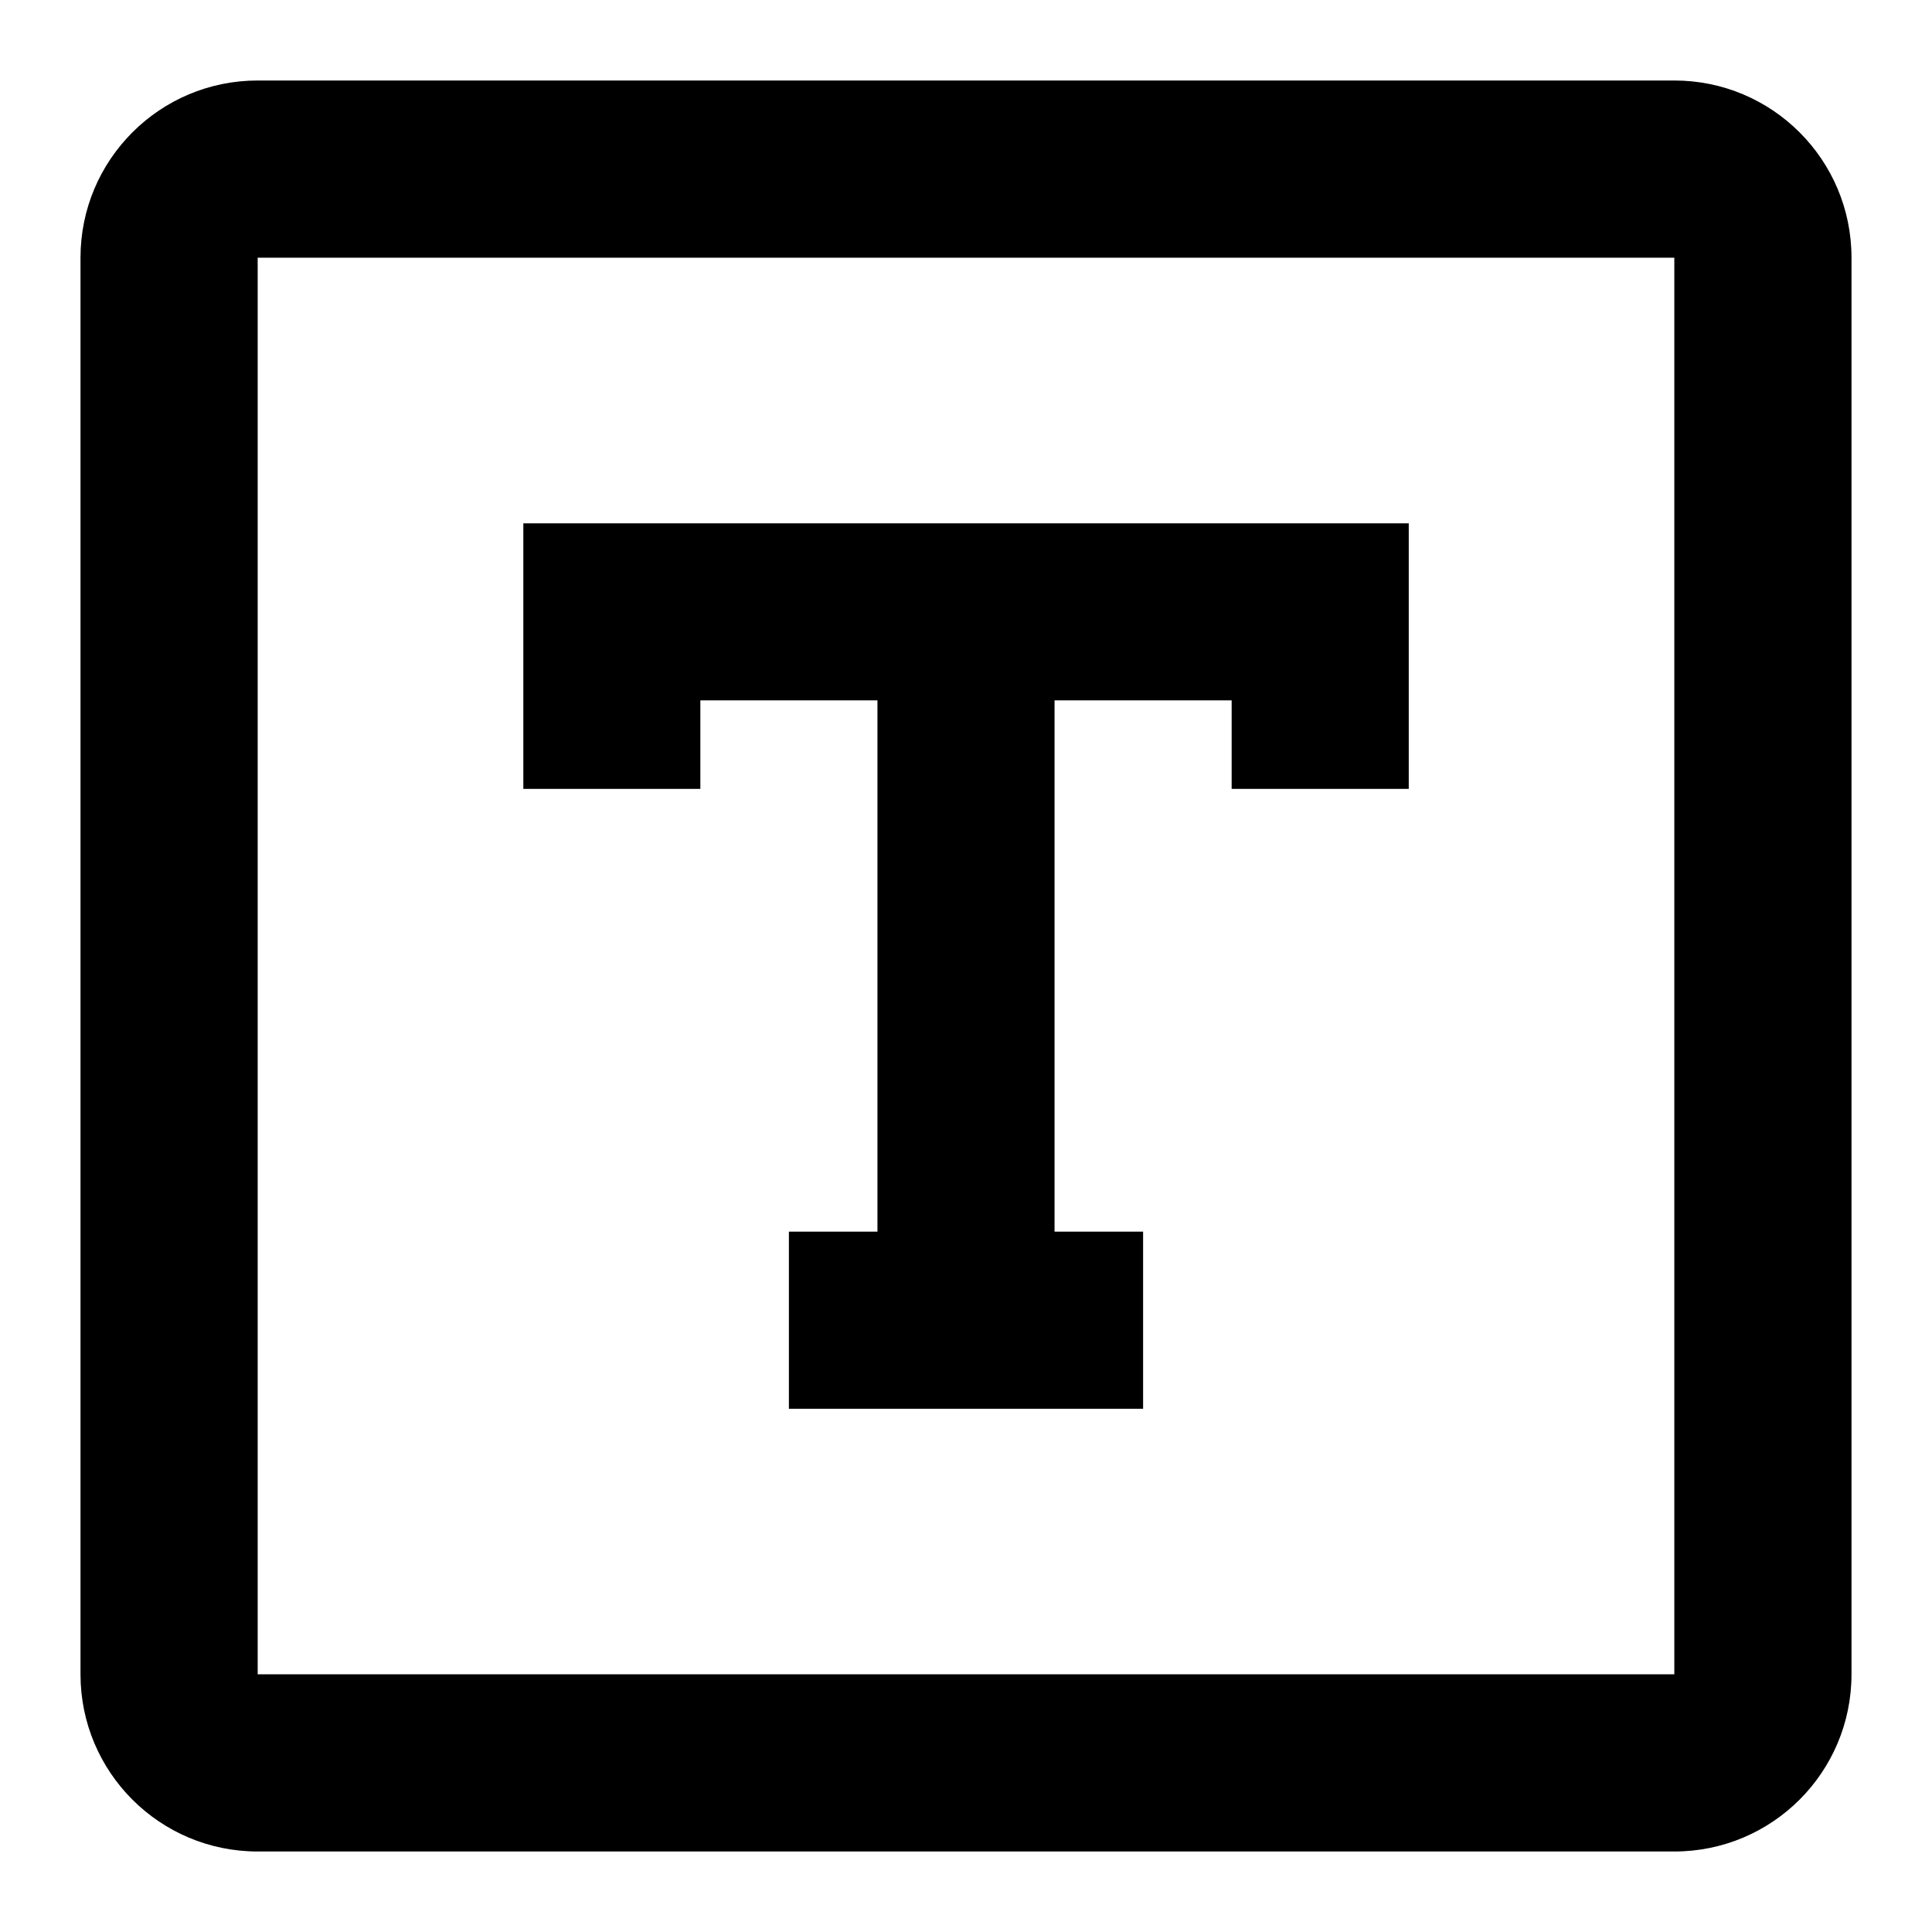 <svg width="24" height="24" viewBox="0 0 24 24" fill="none" xmlns="http://www.w3.org/2000/svg">
<path fill-rule="evenodd" clip-rule="evenodd" d="M10.9 8.7H8.7V9.8H6.501V6.501H17.5V9.8H15.3V8.7H13.1V15.3H14.2V17.5H9.8V15.3H10.9L10.9 8.7ZM3.201 1H20.799C22.015 1 23 1.985 23 3.201V20.799C23 22.015 22.015 23 20.799 23H3.201C1.985 23 1 22.015 1 20.799V3.201C1 1.985 1.985 1 3.201 1ZM3.201 3.201V20.799H20.799V3.201H3.201Z" fill="black"/>
</svg>
